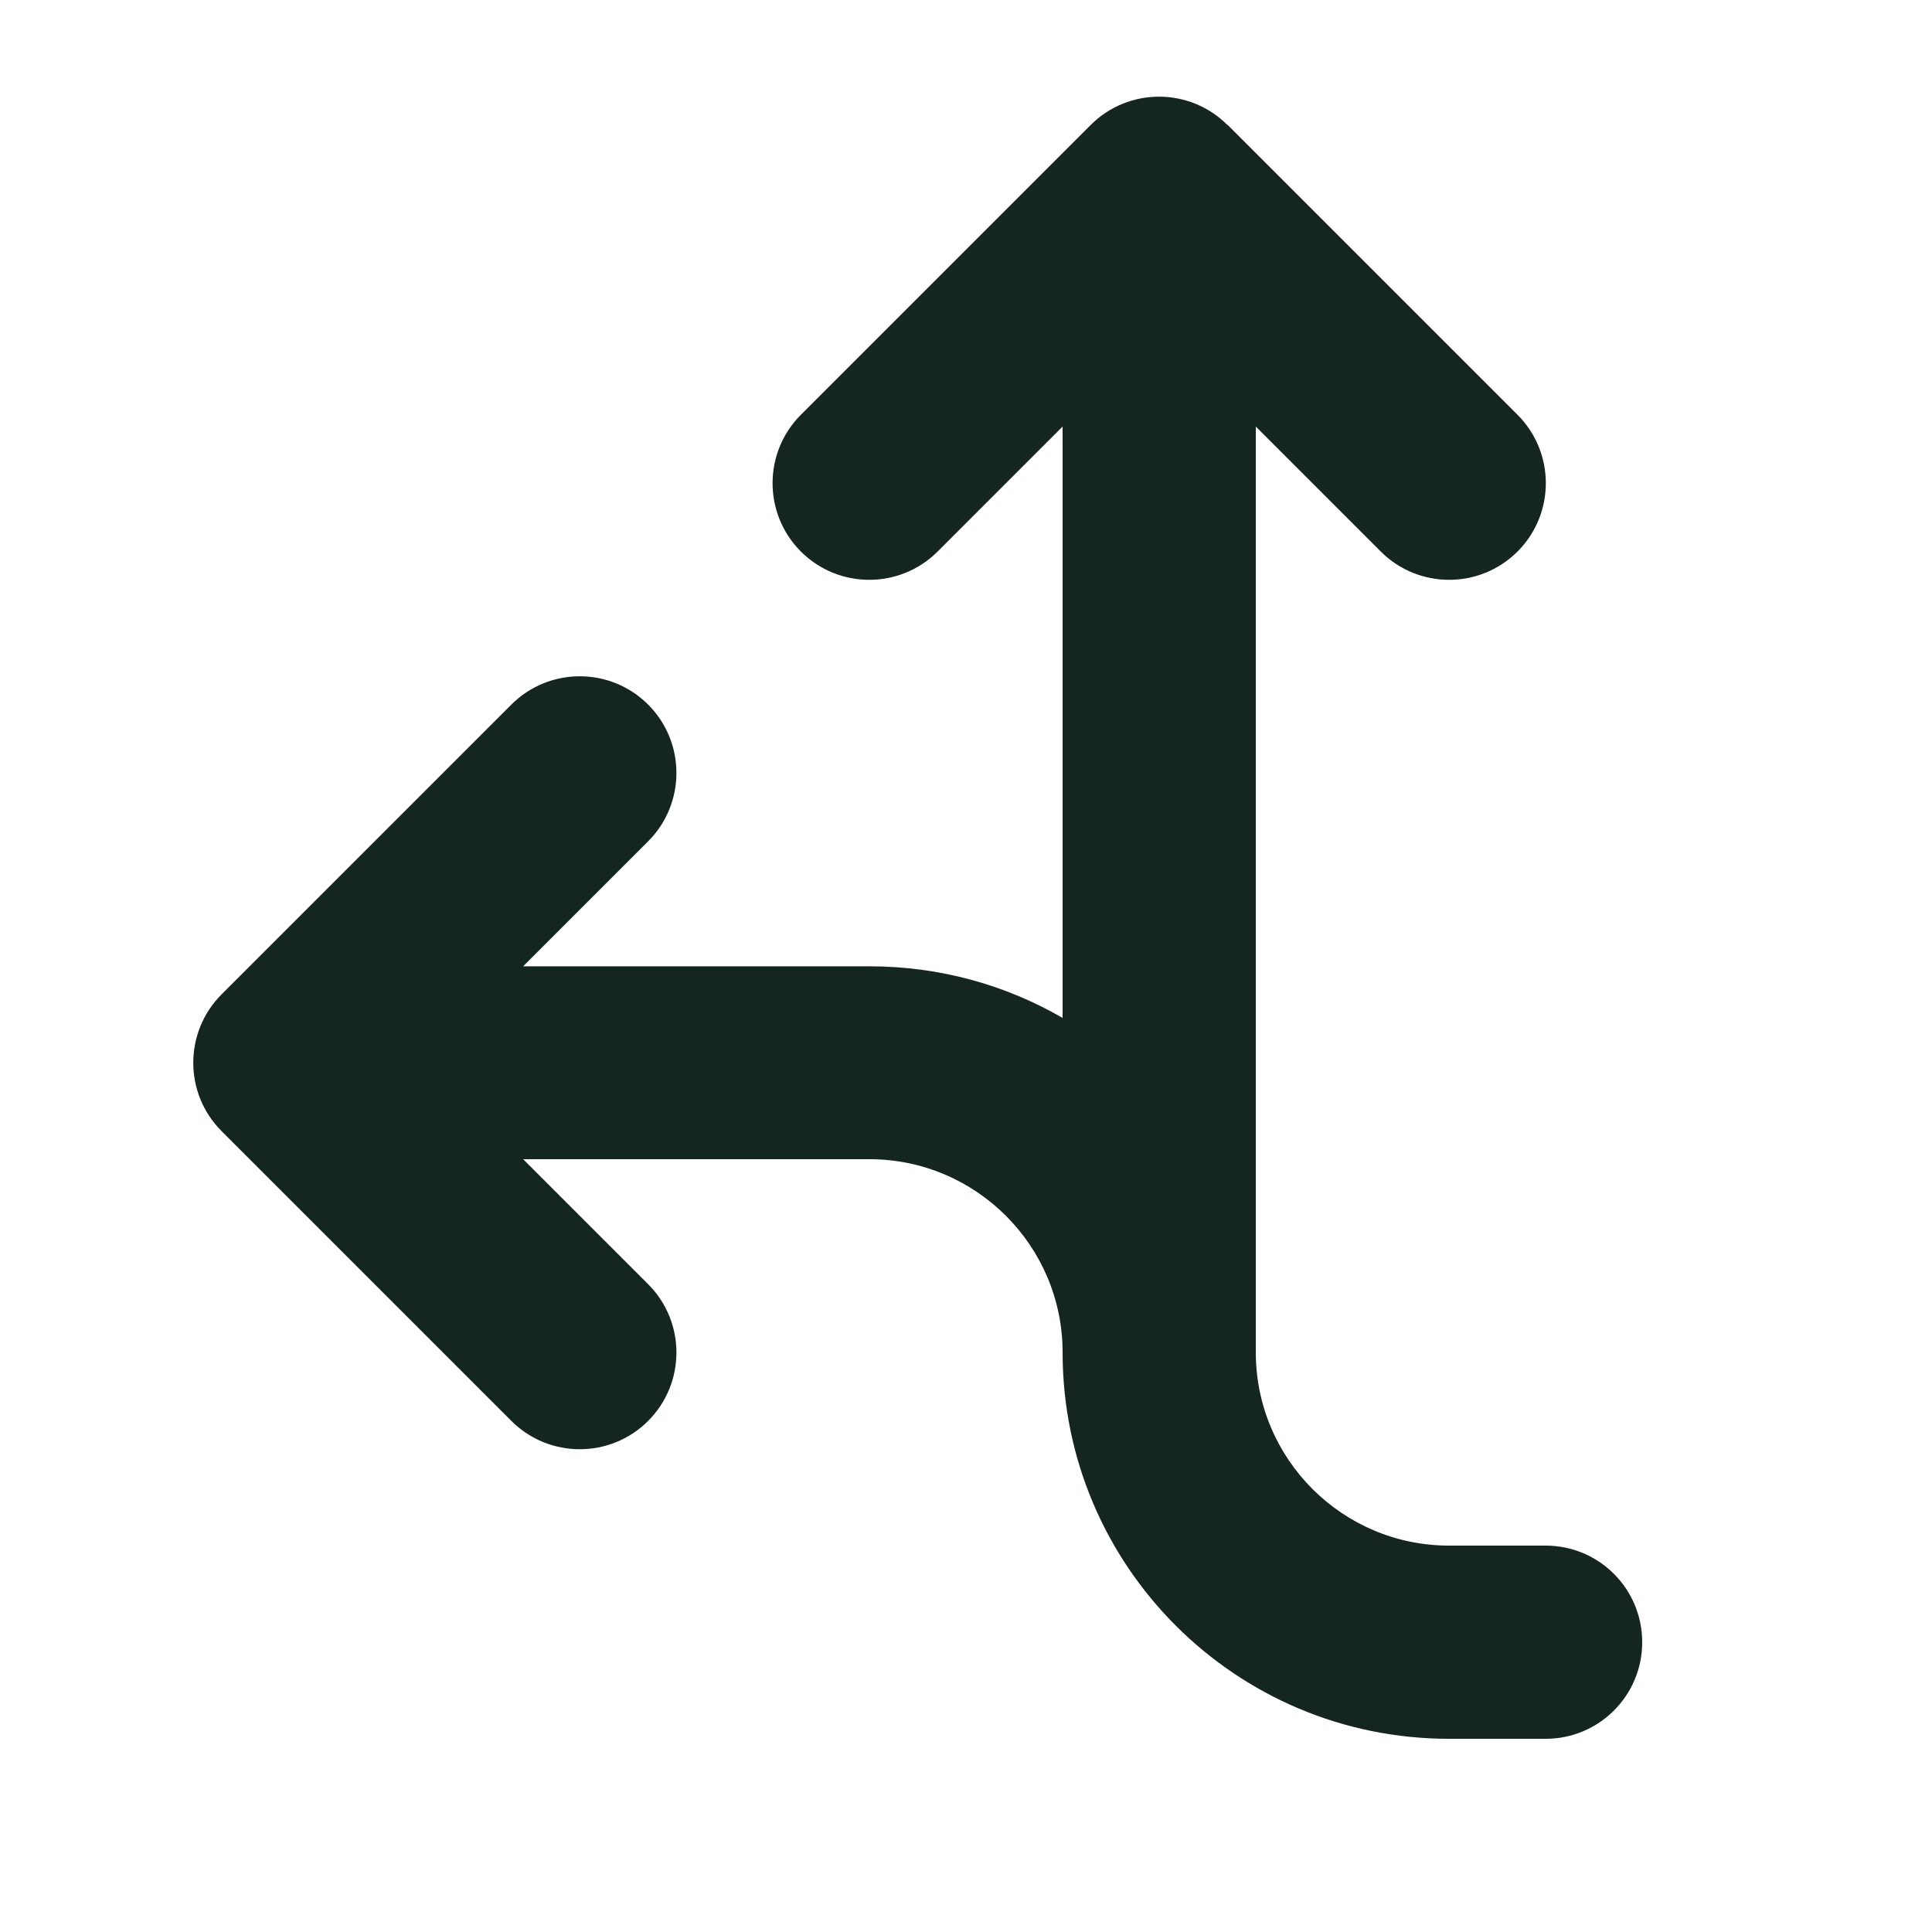 <svg xmlns="http://www.w3.org/2000/svg" viewBox="0 0 640 640"><!--! Font Awesome Free 7.0.0 by @fontawesome - https://fontawesome.com License - https://fontawesome.com/license/free (Icons: CC BY 4.0, Fonts: SIL OFL 1.1, Code: MIT License) Copyright 2025 Fonticons, Inc. --><path fill="#152620" d="M406.6 41.4C394.1 28.9 373.8 28.9 361.3 41.4L265.3 137.4C252.8 149.9 252.8 170.2 265.3 182.7C277.8 195.2 298.1 195.2 310.6 182.7L352 141.3L352 337.2C333.2 326.3 311.3 320.1 288 320.1L173.3 320.1L214.7 278.7C227.2 266.2 227.2 245.9 214.7 233.4C202.2 220.9 181.9 220.9 169.4 233.4L73.4 329.4C60.9 341.9 60.9 362.2 73.4 374.7L169.4 470.7C181.9 483.2 202.2 483.2 214.7 470.7C227.2 458.2 227.2 437.9 214.7 425.4L173.3 384L288 384C323.3 384 352 412.7 352 448C352 518.7 409.3 576 480 576L512 576C529.7 576 544 561.7 544 544C544 526.3 529.7 512 512 512L480 512C444.7 512 416 483.3 416 448L416 141.3L457.4 182.7C469.9 195.2 490.2 195.2 502.7 182.7C515.2 170.2 515.2 149.9 502.7 137.4L406.7 41.4z"/></svg>
